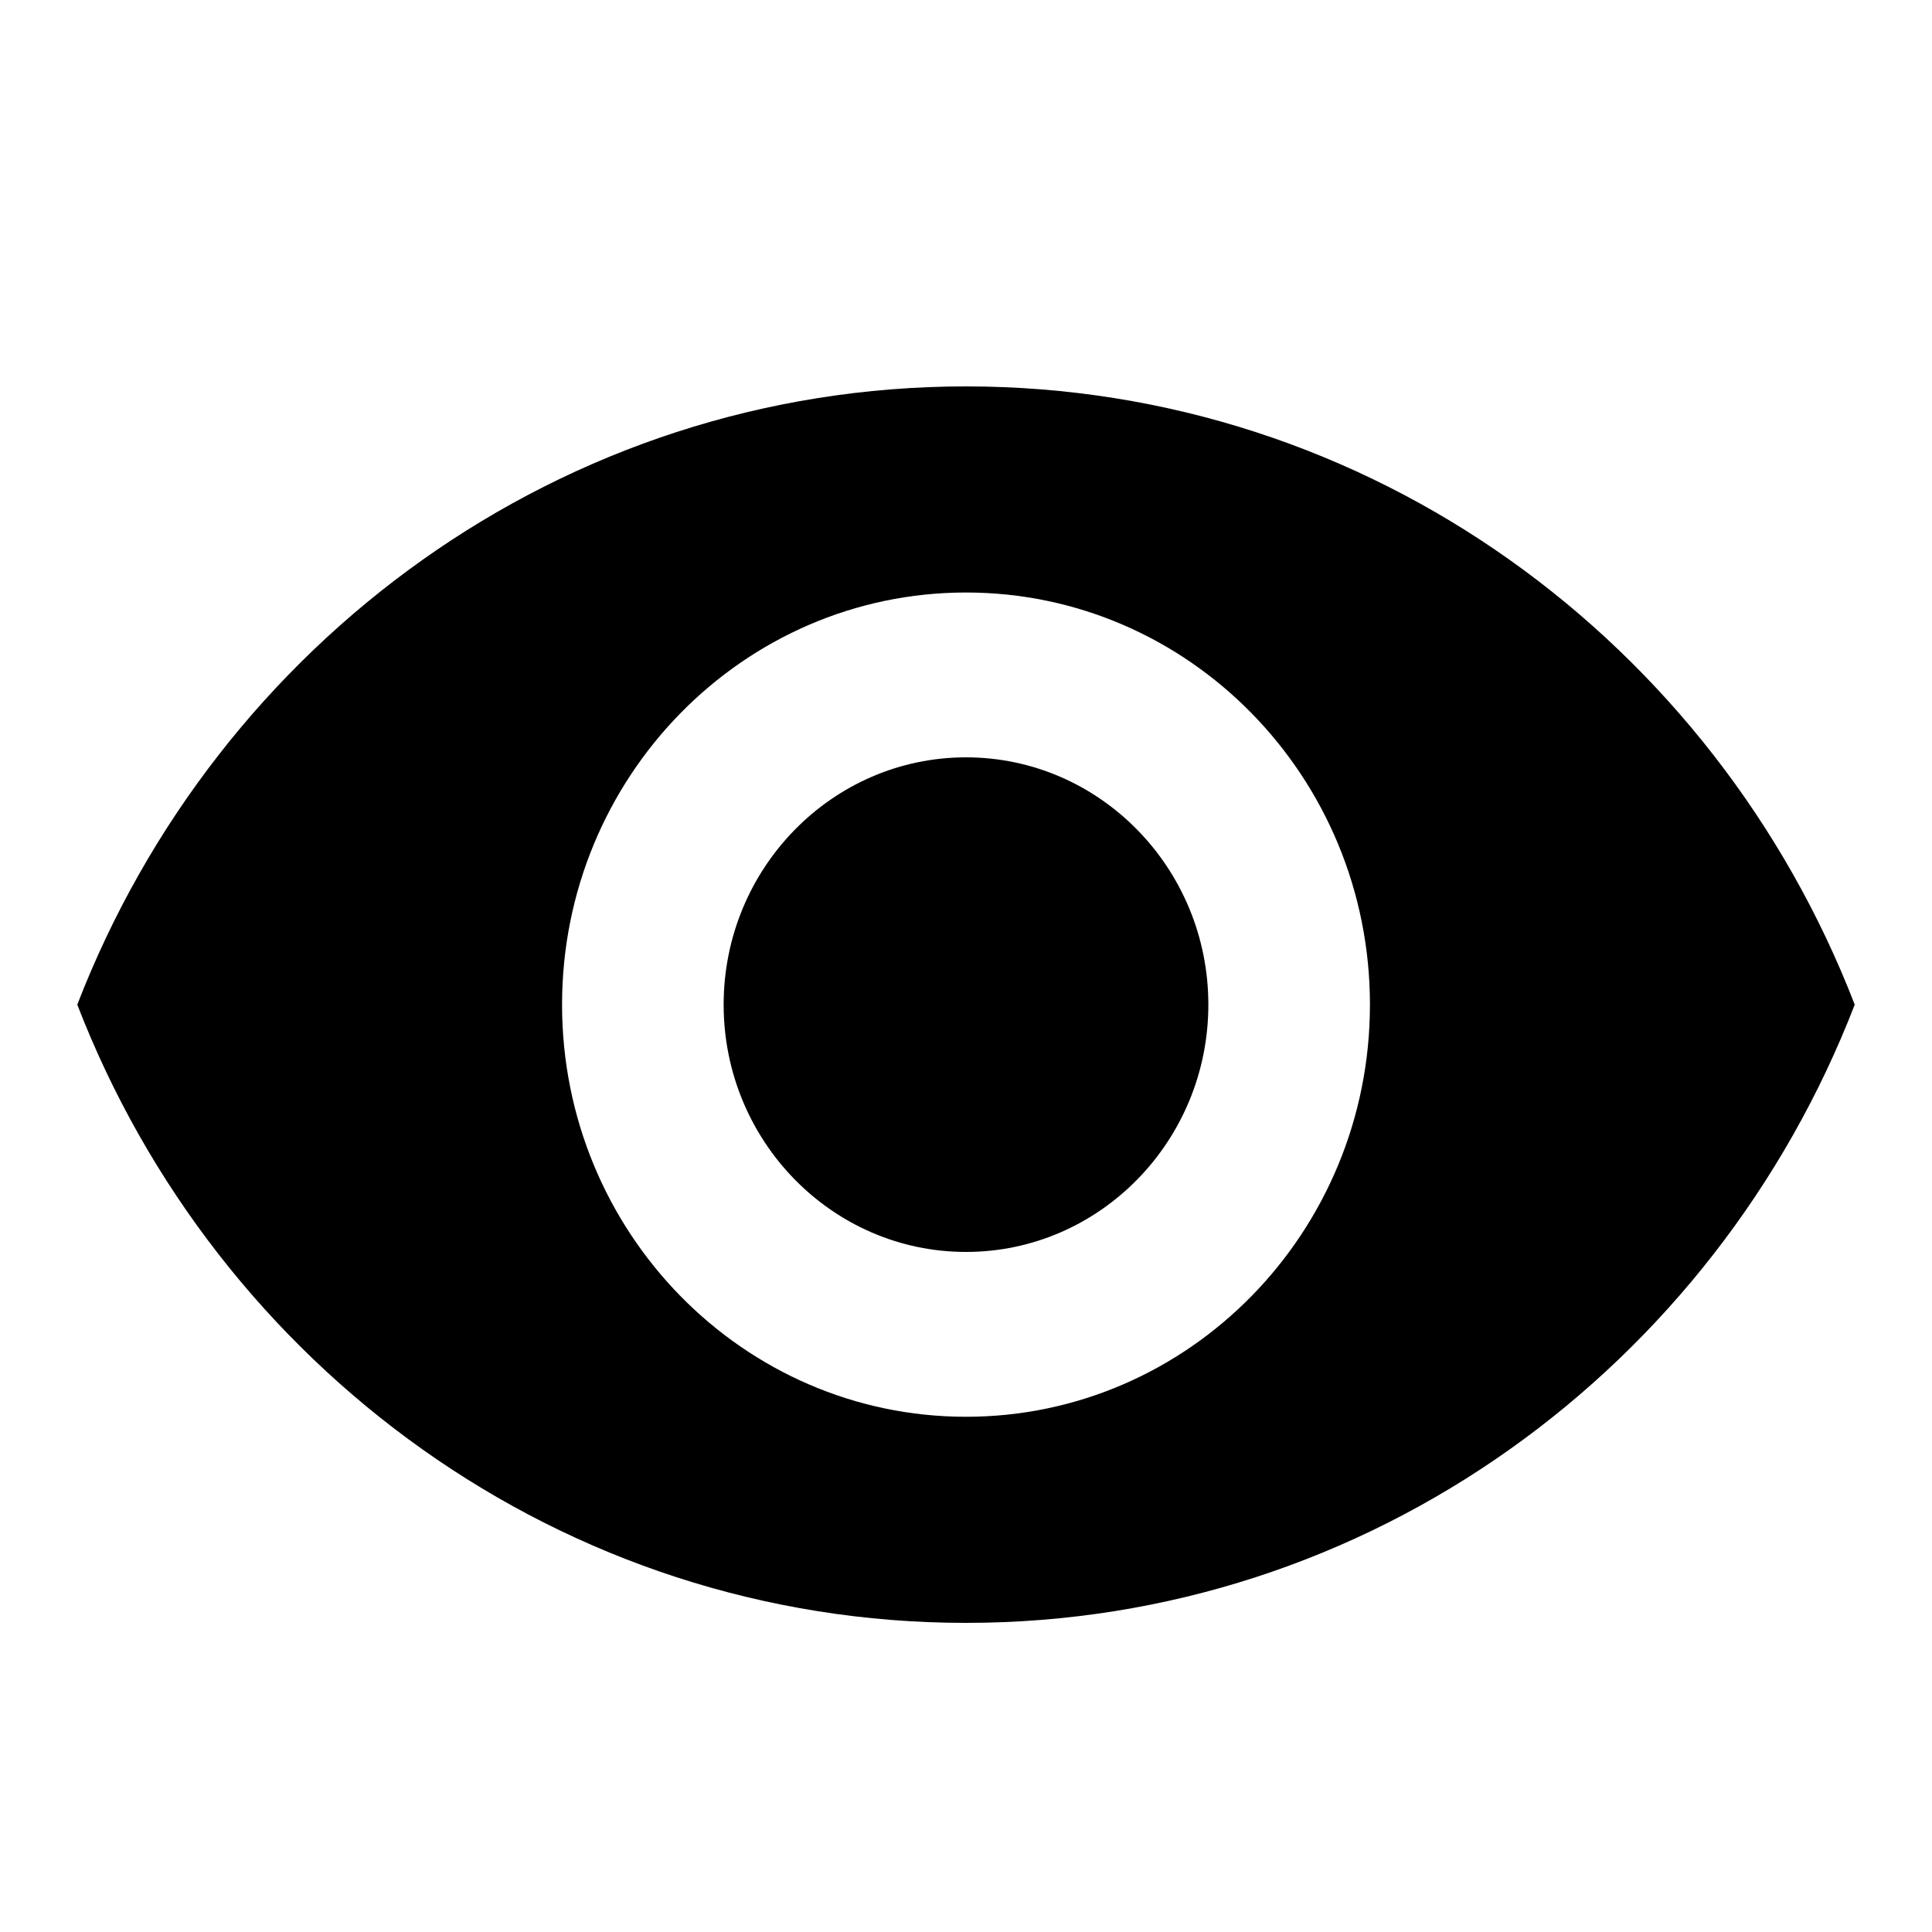 <svg width="25" height="25" viewBox="0 0 25 25" fill="none" xmlns="http://www.w3.org/2000/svg">
<path d="M12.5 5C7.273 5 2.809 8.317 1 13C2.809 17.683 7.273 21 12.5 21C17.733 21 22.191 17.683 24 13C22.191 8.317 17.733 5 12.5 5ZM12.5 18.333C9.615 18.333 7.273 15.944 7.273 13C7.273 10.056 9.615 7.667 12.5 7.667C15.386 7.667 17.727 10.056 17.727 13C17.727 15.944 15.386 18.333 12.5 18.333ZM12.5 9.8C10.77 9.8 9.364 11.235 9.364 13C9.364 14.765 10.77 16.2 12.5 16.2C14.23 16.2 15.636 14.765 15.636 13C15.636 11.235 14.23 9.8 12.5 9.8Z" fill="currentColor"/>
</svg>
